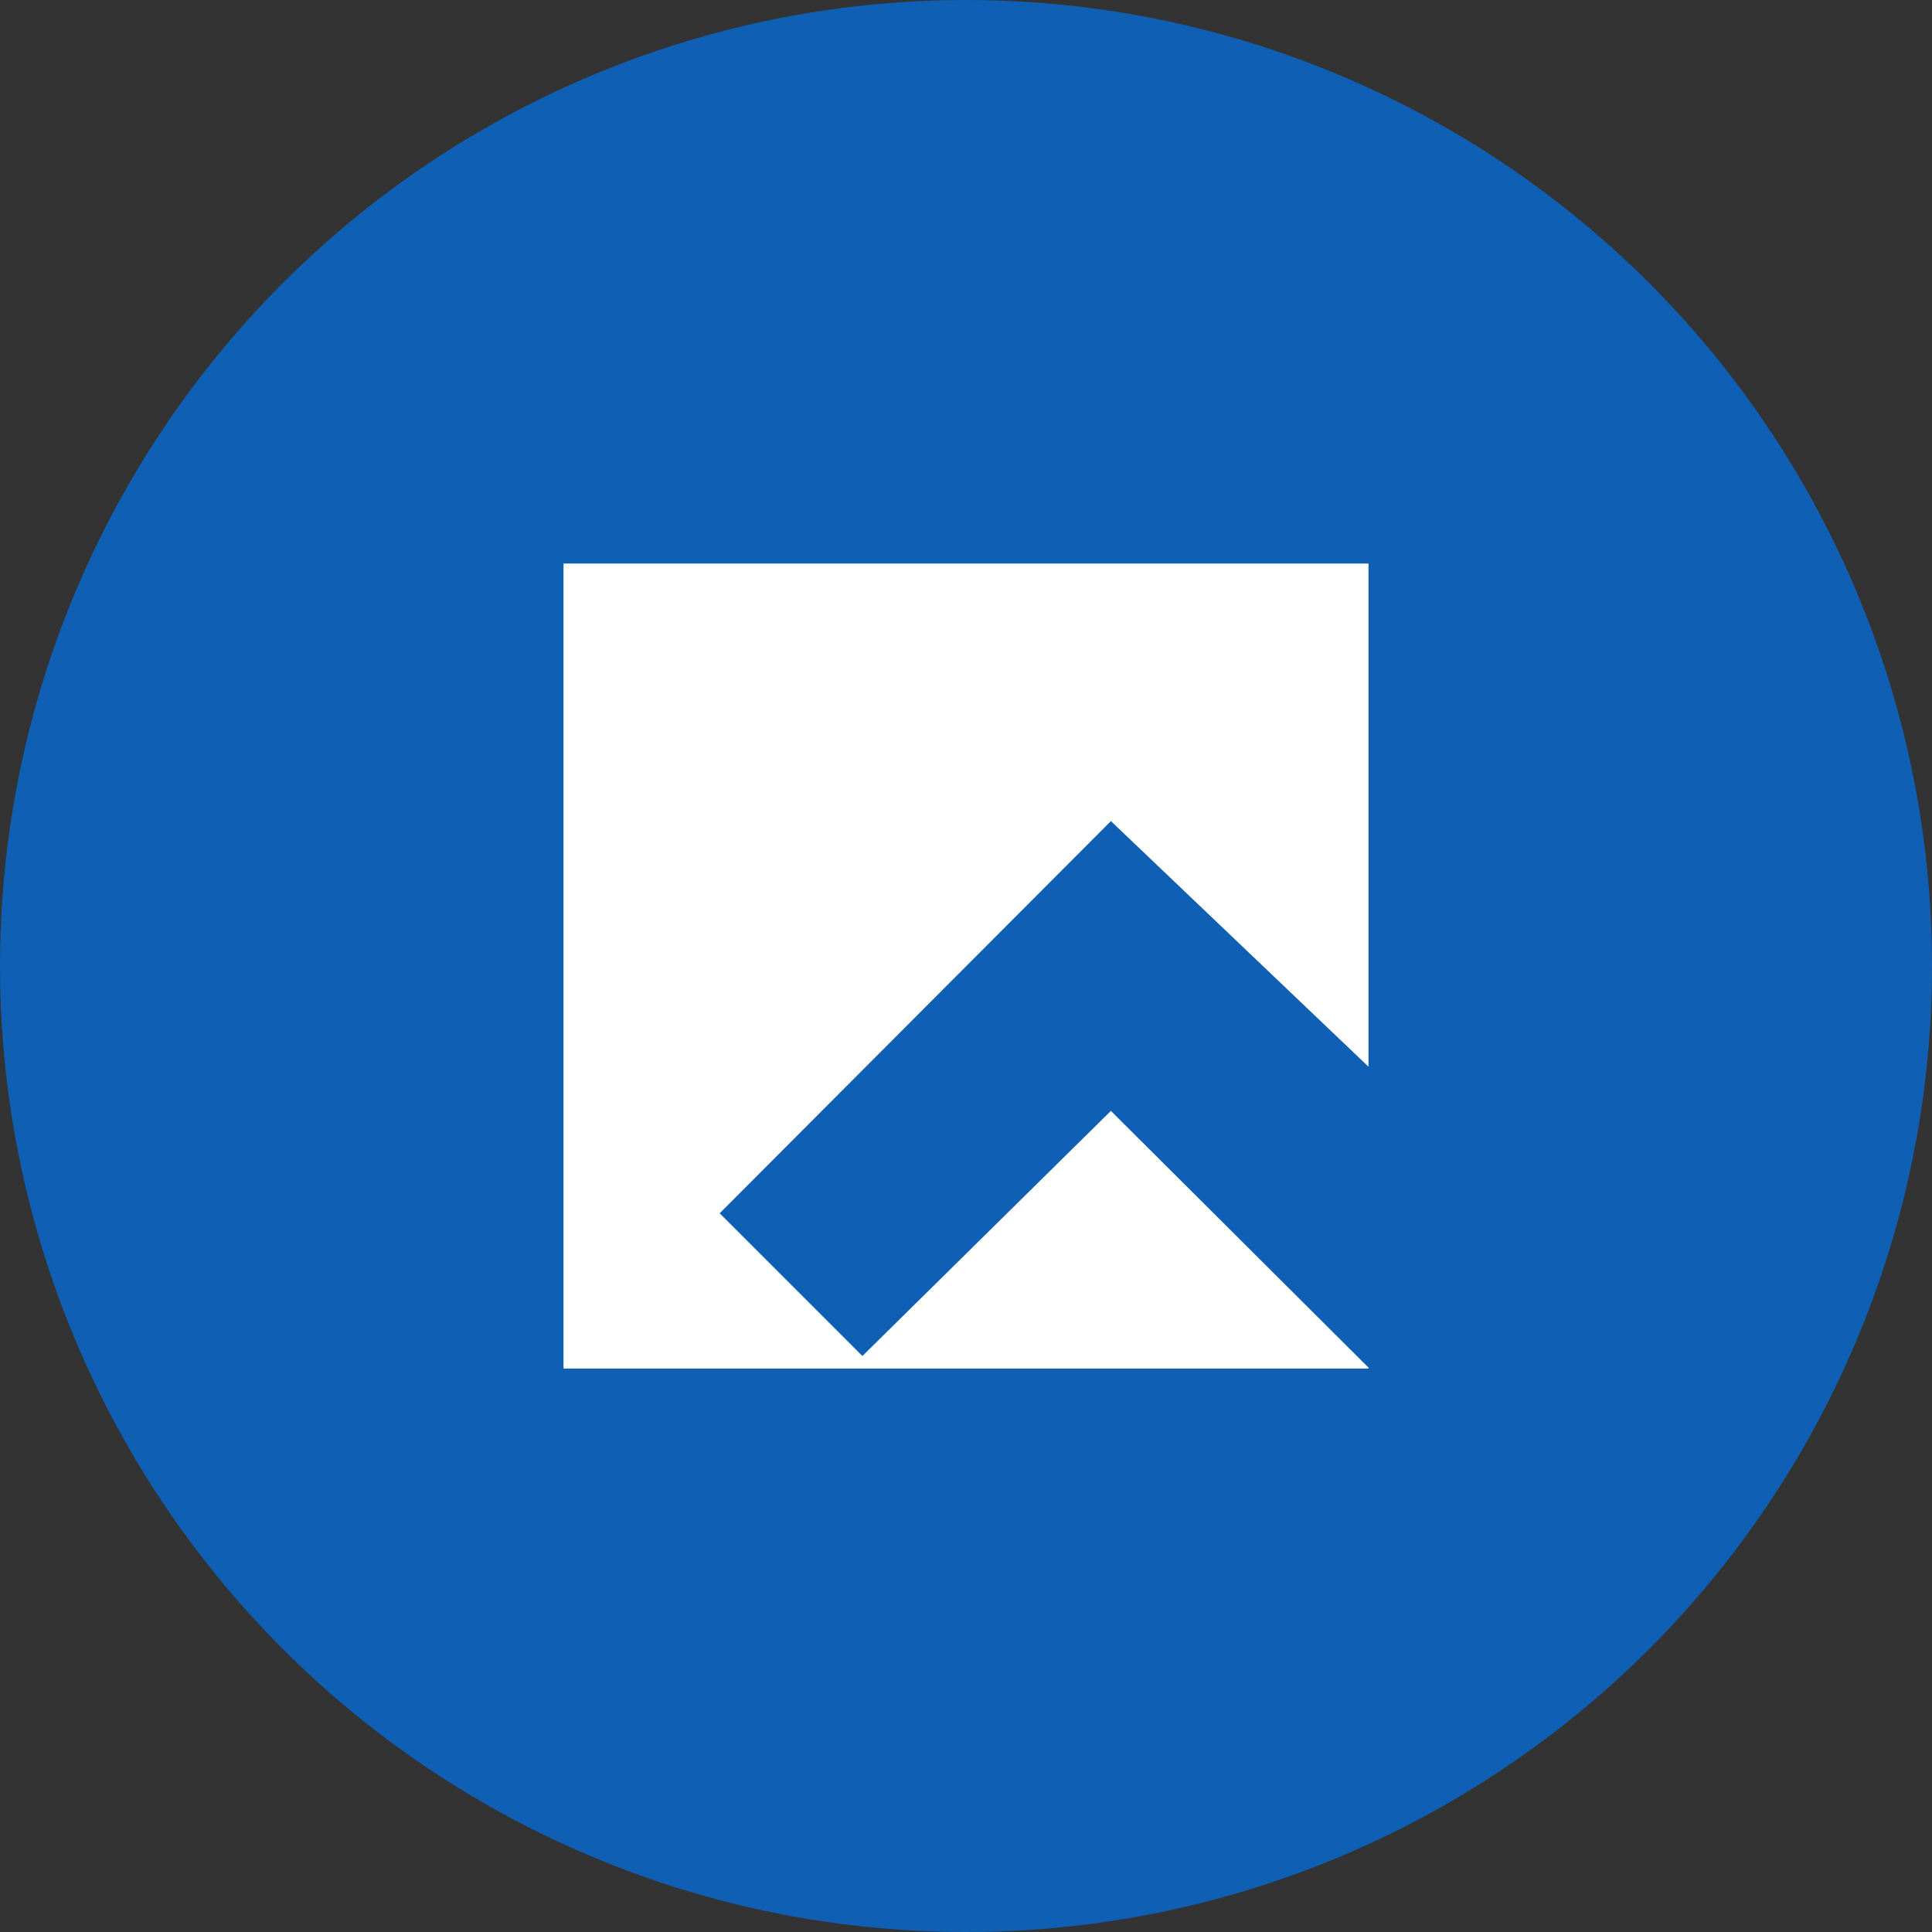 <svg xmlns="http://www.w3.org/2000/svg" width="40" height="40" viewBox="0 0 24 24">
    <rect x="0" y="0" width="24" height="24" fill="#333333" stroke="none"/>
    <circle cx="12" cy="12" r="12" style="fill:#0f60b5"/>
    <path data-name="패스 26072" d="M0 0v10h10v-.011L6.8 6.8 3.713 9.845 1.94 8.072 6.8 3.2 10 6.251V0z" transform="translate(7 7)" style="fill:#fff"/>
</svg>

